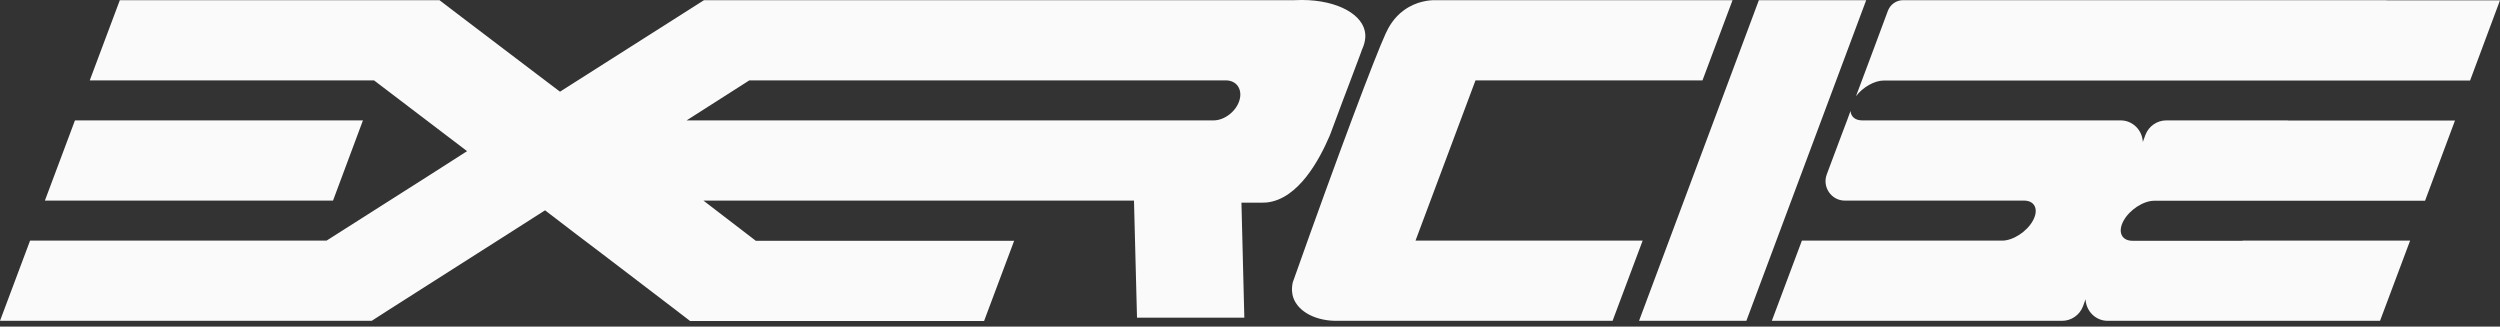 <?xml version="1.0" encoding="UTF-8" standalone="no"?>
<svg
   width="222"
   height="29"
   viewBox="0 0 222 29"
   fill="none"
   version="1.1"
   id="svg1"
   sodipodi:docname="logo_exercise.svg"
   xml:space="preserve"
   inkscape:version="1.3 (0e150ed6c4, 2023-07-21)"
   xmlns:inkscape="http://www.inkscape.org/namespaces/inkscape"
   xmlns:sodipodi="http://sodipodi.sourceforge.net/DTD/sodipodi-0.dtd"
   xmlns="http://www.w3.org/2000/svg"
   xmlns:svg="http://www.w3.org/2000/svg"><rect x="0" y="0" width="222" height="29" fill="#333333" stroke="none"/><defs
     id="defs1" /><sodipodi:namedview
     id="namedview1"
     pagecolor="#ffffff"
     bordercolor="#000000"
     borderopacity="0.25"
     inkscape:showpageshadow="2"
     inkscape:pageopacity="0.0"
     inkscape:pagecheckerboard="0"
     inkscape:deskcolor="#d1d1d1"
     inkscape:zoom="5.3513514"
     inkscape:cx="111"
     inkscape:cy="14.482323"
     inkscape:window-width="1920"
     inkscape:window-height="991"
     inkscape:window-x="-9"
     inkscape:window-y="-9"
     inkscape:window-maximized="1"
     inkscape:current-layer="svg1" /><path
     fill-rule="evenodd"
     clip-rule="evenodd"
     d="M118.16 11.838L118.058 12.095C117.202 14.079 115.337 17.684 112.476 17.981C112.424 17.981 112.37 17.984 112.316 17.987C112.262 17.99 112.207 17.994 112.156 17.994H111.134H110.24L110.496 28.206H100.966L100.698 17.813H84.641H78.548H76.338H62.465L67.115 21.381H89.521H90.057L87.387 28.502H86.864H63.487H61.801H61.277L60.038 27.549L53.421 22.501L51.16 20.788L48.401 18.676L45.092 20.788L42.397 22.501L34.49 27.537L33.008 28.489H30.798H28.192H25.586H7.422H2.606H0L2.67 21.368H5.276H10.079H28.243H28.997L38.054 15.611L41.477 13.422L33.213 7.137H10.794H7.971L10.641 0.015H13.451H36.202H39.025L41.273 1.728L47.89 6.751L49.729 8.142L51.914 6.751L59.821 1.728L62.516 0.015H65.339H86.57H88.103H89.393H90.926H112.182H114.737H114.992C118.313 -0.152 120.804 1.071 121.187 2.72C121.264 3.042 121.315 3.608 120.945 4.407L120.83 4.729L120.574 5.411L119.77 7.549L119.246 8.927L118.16 11.838ZM107.762 10.691C108.733 10.691 109.767 9.893 110.061 8.914C110.355 7.936 109.819 7.137 108.848 7.137H107.583H88.269H86.736H85.458H83.913H66.54L60.971 10.691H78.995H81.205H87.298H104.581H106.204H107.762ZM148.371 7.137H131.024L125.697 21.368H145.867L143.197 28.489H123.04H123.002H118.914C116.908 28.554 115.273 27.704 114.839 26.416C114.75 26.145 114.66 25.695 114.801 25.064C118.914 13.46 122.12 4.986 123.053 2.964C123.295 2.449 123.743 1.573 124.675 0.904C125.812 0.08 126.987 0.015 127.409 0.015H132.365H133.694H151.028H153.851L151.181 7.137H148.371ZM145.547 28.489L156.188 0.015H165.718L155.077 28.489H145.547ZM211.921 0.015H209.954H207.131H200.45H199.863H197.052H192.428H188.391H185.581H182.873H181.8H180.791H180.382H177.559H170.814H169C168.4 0.015 167.864 0.389 167.646 0.955L166.42 4.252L165.334 7.15L164.811 8.541C165.424 7.742 166.446 7.15 167.289 7.15H188.992H189.758H194.382H197.193H197.78H204.474H207.284H209.251H219.343L222 0.028H211.921V0.015ZM203.031 10.691H203.159V10.704H207.911H218.002L215.345 17.826H205.254H201.83H200.476H199.85H199.084H191.304C190.334 17.826 189.107 18.625 188.571 19.603C188.034 20.582 188.392 21.381 189.363 21.381H199.084H199.135V21.368H214.017L211.347 28.489H197.819H196.465H187.166C186.067 28.489 185.237 27.601 185.198 26.571L184.969 27.202C184.675 27.974 183.934 28.489 183.116 28.489H172.463H172.22H157.338L160.008 21.368H174.89H177.253H177.79C178.76 21.368 179.987 20.569 180.523 19.59C181.06 18.612 180.702 17.813 179.731 17.813H177.253H176.461H176.218H176.065H175.043H170.815H163.815C162.627 17.813 161.796 16.603 162.218 15.482L163.598 11.799L164.019 10.691L164.326 9.854C164.364 10.357 164.734 10.691 165.36 10.691H187.677H188.315H188.354C189.439 10.717 190.244 11.606 190.283 12.61L190.512 11.979C190.806 11.207 191.547 10.691 192.365 10.691H202.533H203.031ZM32.229 10.692H6.656L3.986 17.813H29.572L32.229 10.692Z"
     fill="#FAFAFA"
     id="path1" /></svg>
